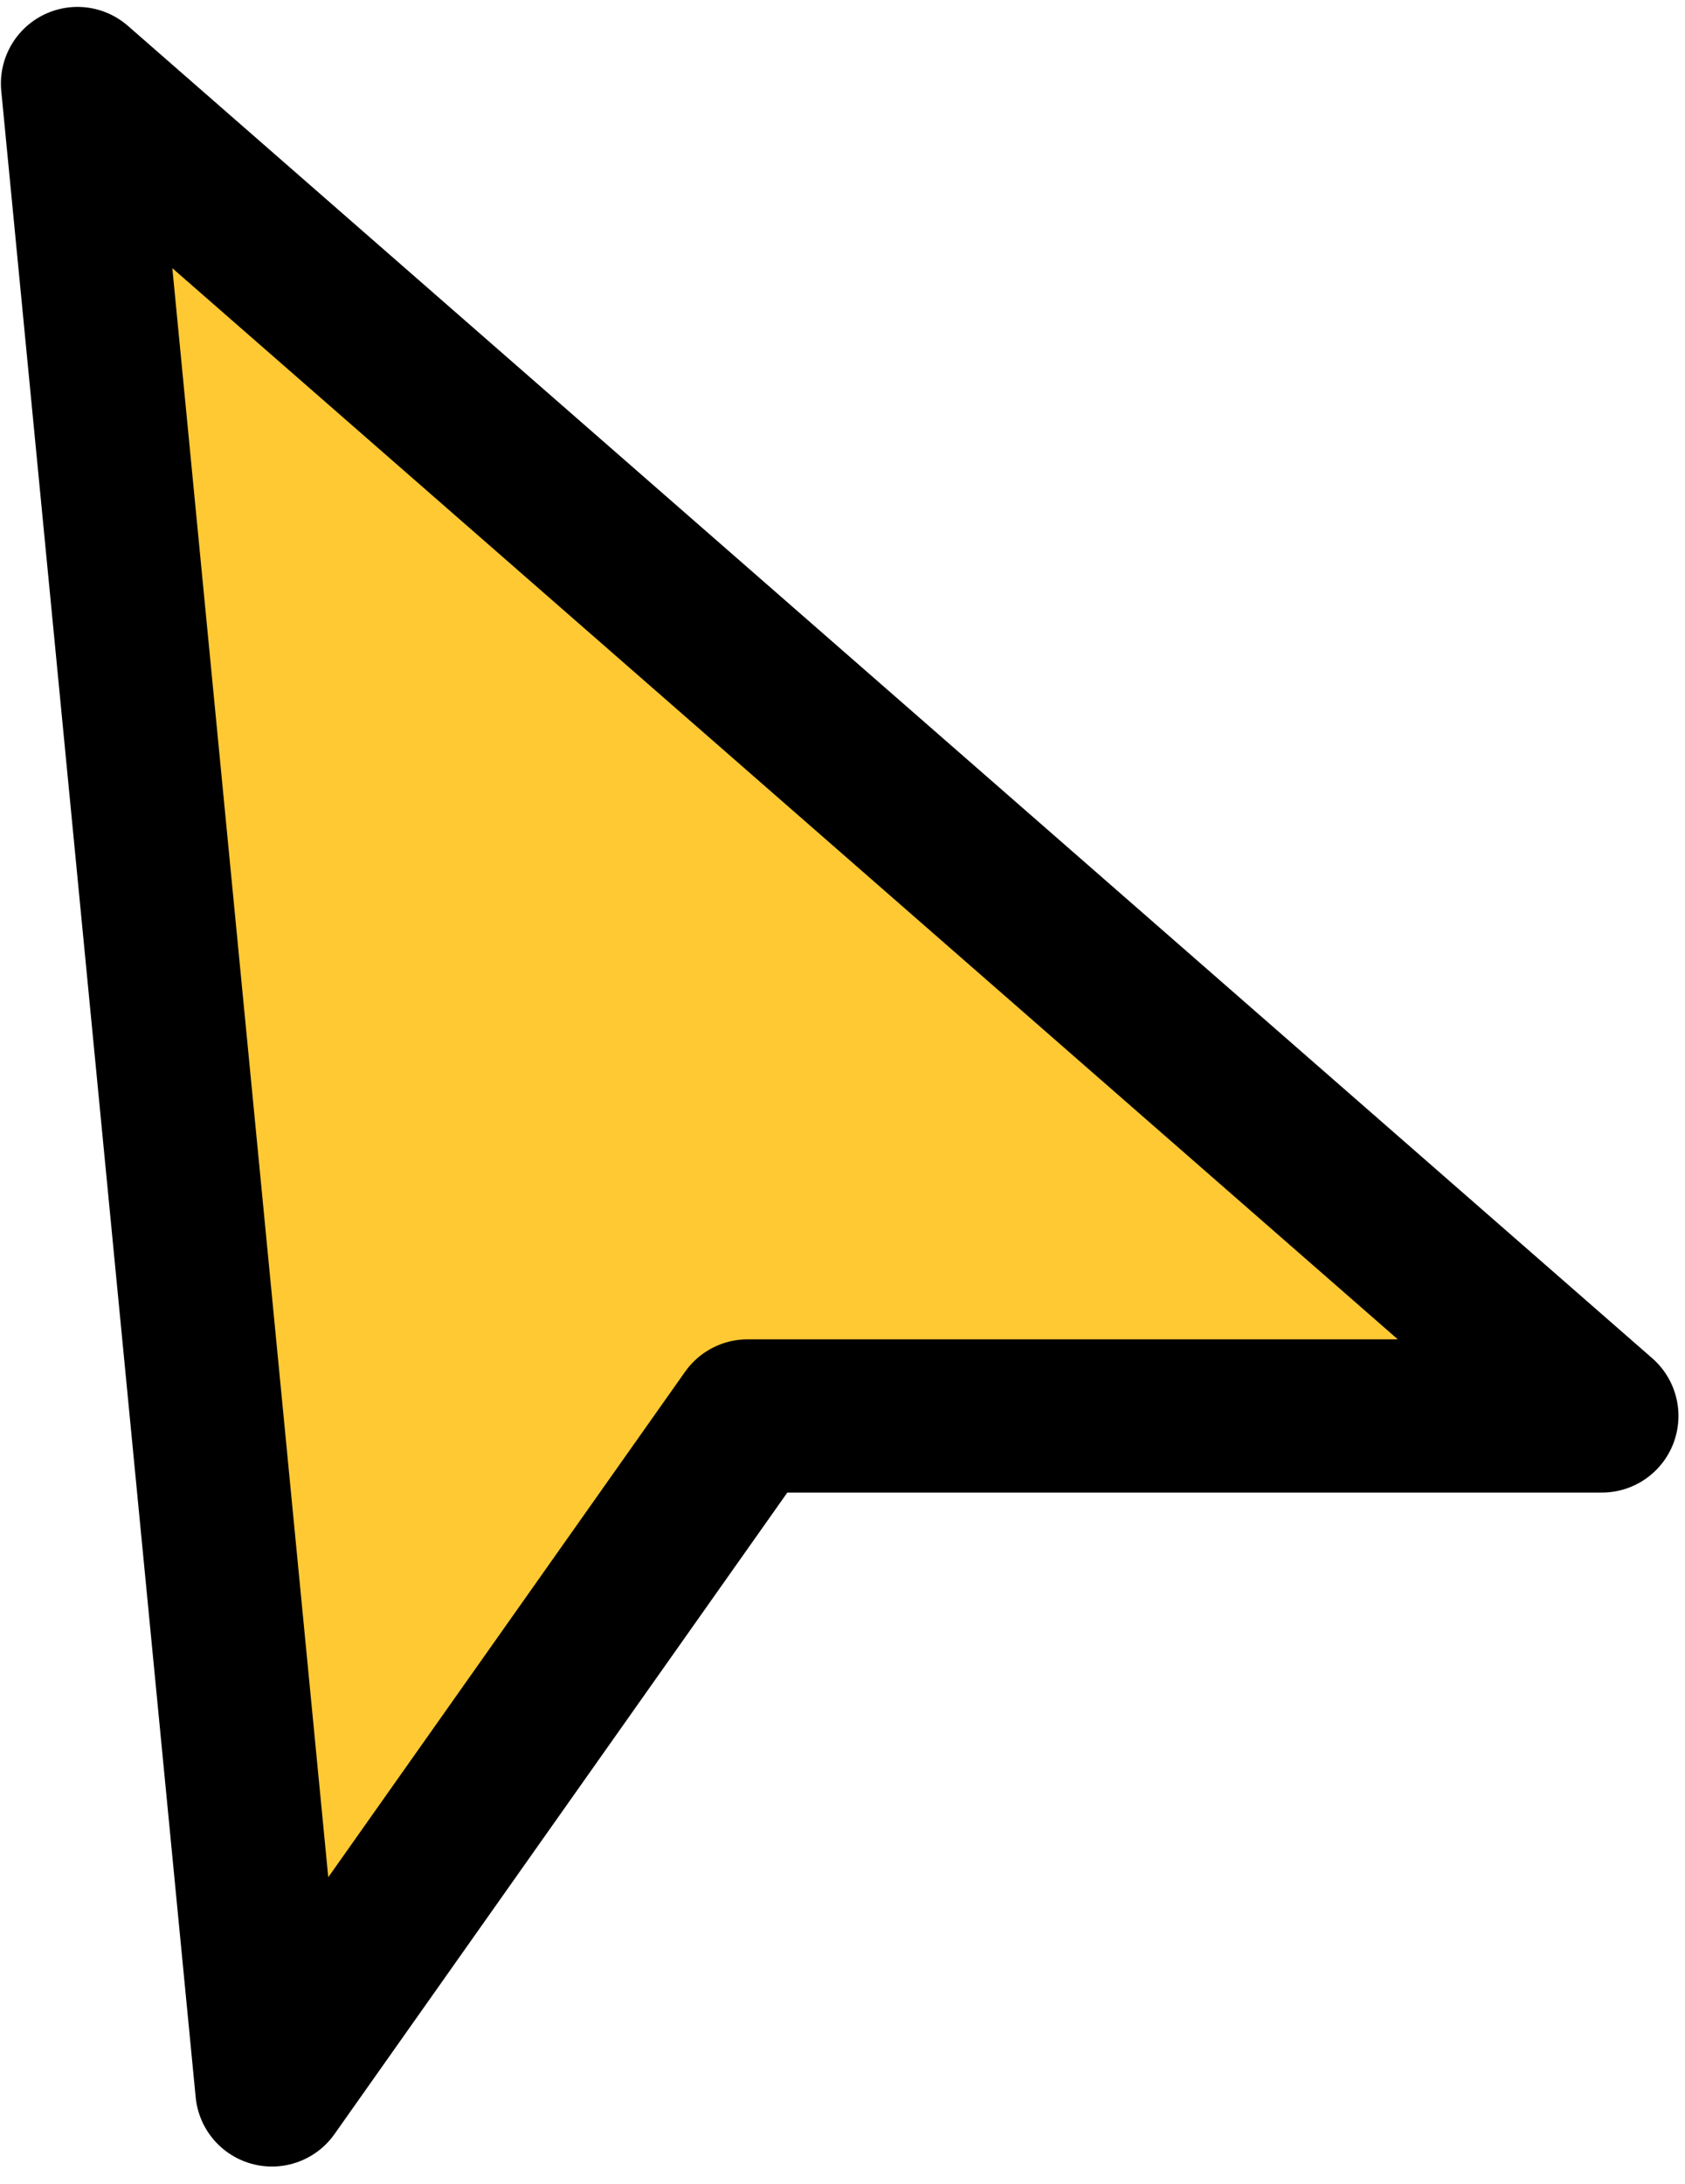 <?xml version="1.0" encoding="UTF-8"?>
<svg width="88px" height="114px" viewBox="0 0 88 114" version="1.1" xmlns="http://www.w3.org/2000/svg" xmlns:xlink="http://www.w3.org/1999/xlink">
    <!-- Generator: Sketch 64 (93537) - https://sketch.com -->
    <title>Path</title>
    <desc>Created with Sketch.</desc>
    <g id="Page-1" stroke="none" stroke-width="1" fill="none" fill-rule="evenodd" stroke-linejoin="round">
        <g id="cursor" transform="translate(4, 4)" fill="#FFC934" fill-rule="nonzero" stroke="#000000" stroke-width="8">
            <polygon id="Path" points="0.047 0.361 10.201 105.101 35.046 69.918 79.658 69.918"></polygon>
        </g>
    </g>
</svg>